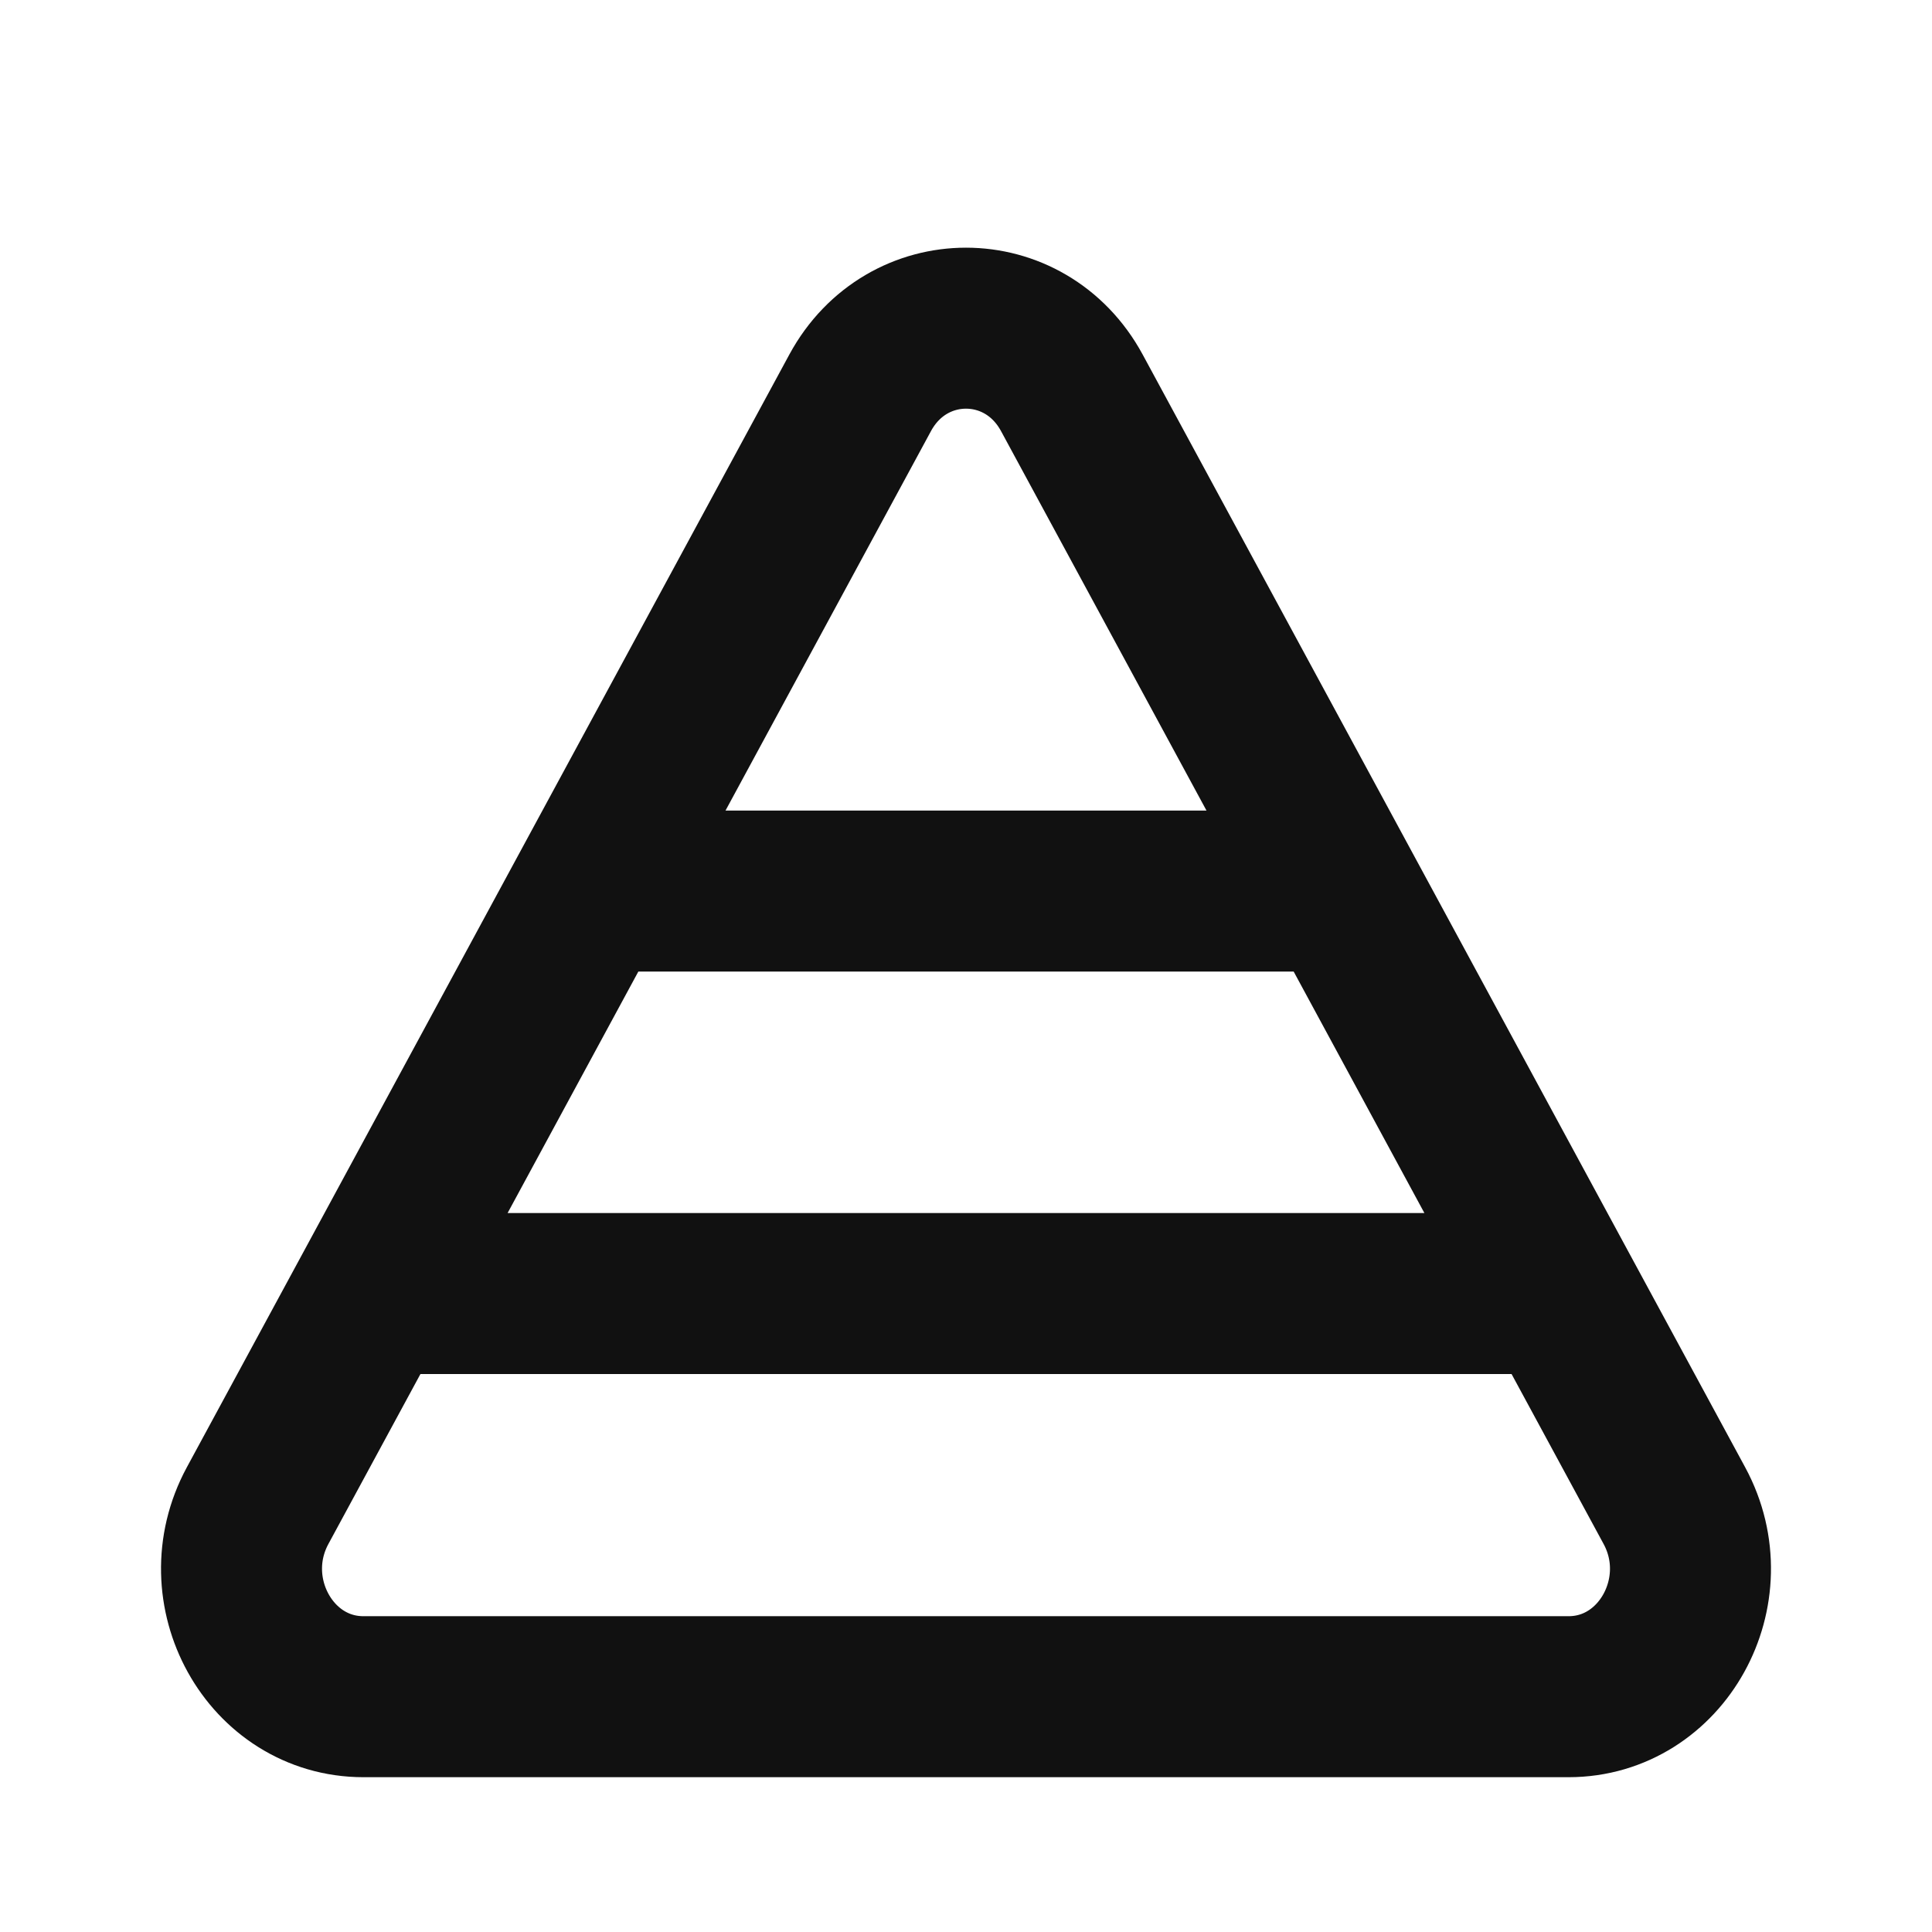<svg width="24" height="24" viewBox="0 0 24 24" fill="none" xmlns="http://www.w3.org/2000/svg">
<path d="M19.373 16.069L20.8 18.704C21.373 19.763 20.645 21.077 19.485 21.077H4.515C3.355 21.077 2.627 19.763 3.2 18.704L4.627 16.069M19.373 16.069H4.627M19.373 16.069L16.666 11.069M4.627 16.069L7.334 11.069M16.666 11.069L13.315 4.88C12.735 3.809 11.265 3.809 10.685 4.88L7.334 11.069M16.666 11.069H7.334" stroke="#111111" stroke-width="2" stroke-linecap="round" stroke-linejoin="round"/>
</svg>

